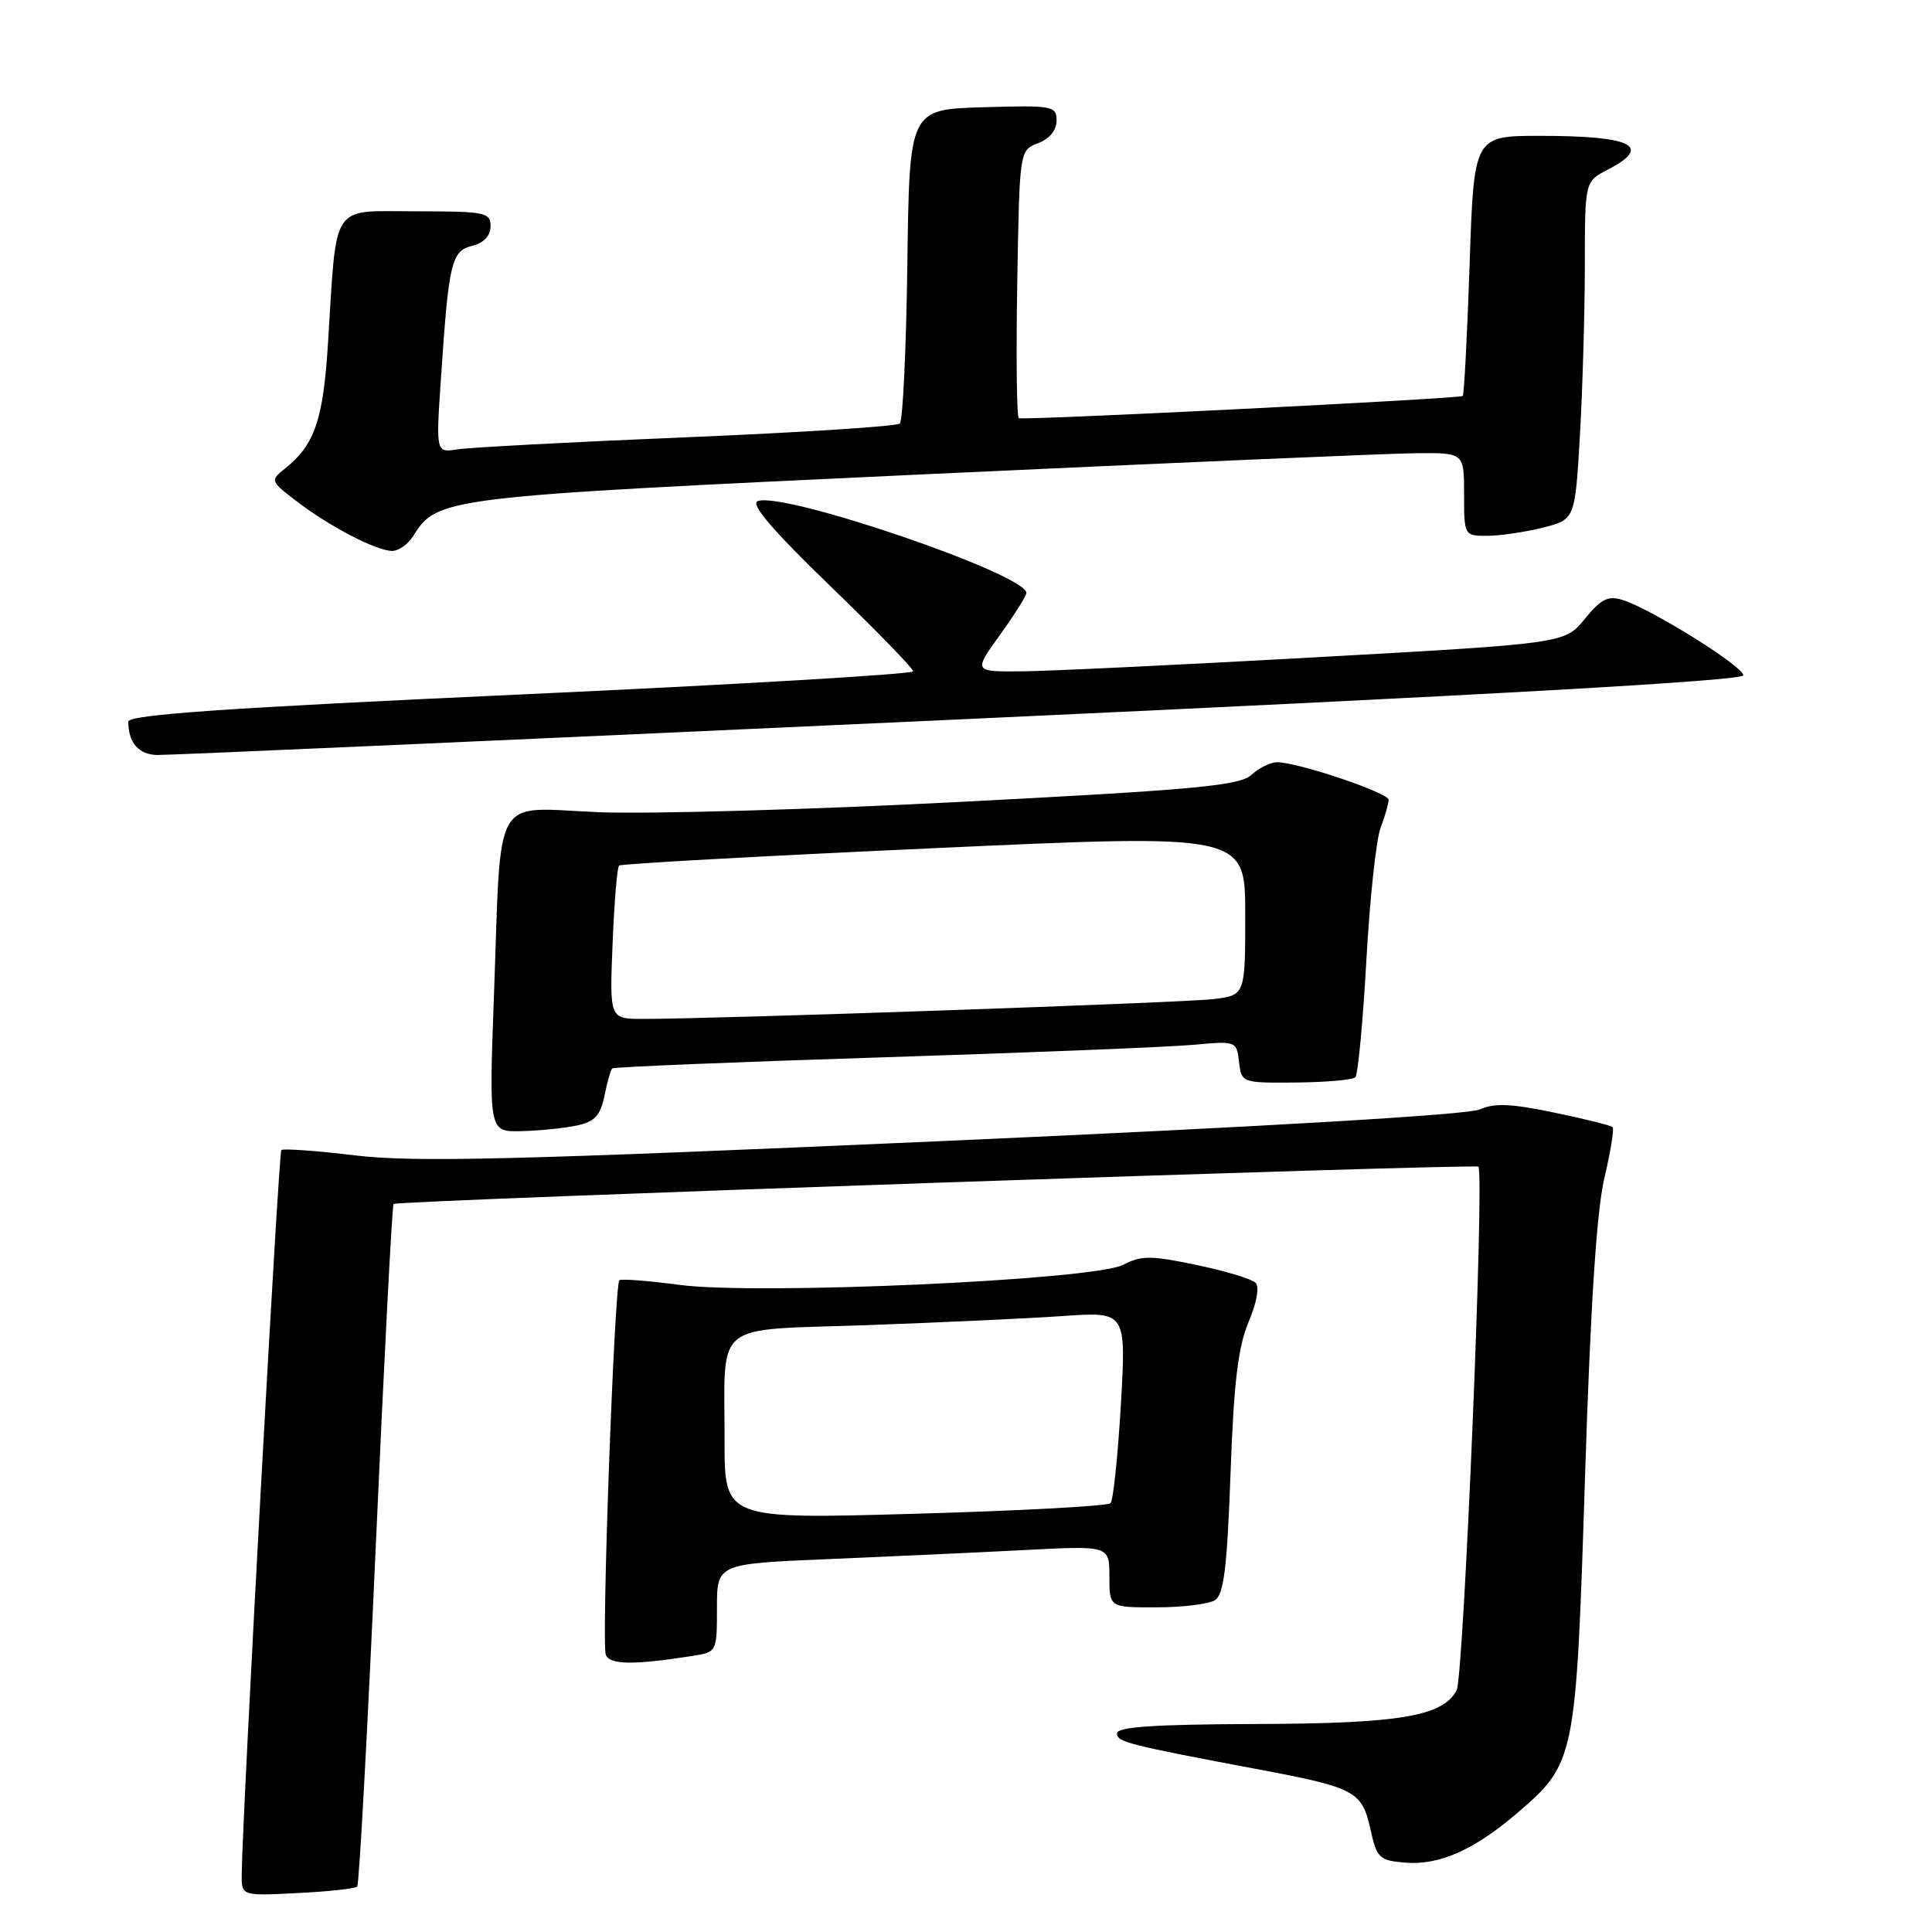 <?xml version="1.0" encoding="UTF-8" standalone="no"?>
<!DOCTYPE svg PUBLIC "-//W3C//DTD SVG 1.1//EN" "http://www.w3.org/Graphics/SVG/1.1/DTD/svg11.dtd" >
<svg xmlns="http://www.w3.org/2000/svg" xmlns:xlink="http://www.w3.org/1999/xlink" version="1.1" viewBox="0 0 256 256">
 <g >
 <path fill="currentColor"
d=" M 47.33 249.98 C 47.59 249.72 48.70 229.33 49.80 204.68 C 50.90 180.03 51.96 159.71 52.15 159.53 C 52.65 159.06 195.42 154.16 195.89 154.59 C 196.73 155.36 193.95 222.22 193.01 223.98 C 191.16 227.43 185.45 228.39 166.25 228.44 C 152.93 228.49 148.00 228.82 148.00 229.68 C 148.00 230.83 149.42 231.19 167.00 234.50 C 179.52 236.86 180.48 237.38 181.57 242.30 C 182.44 246.23 182.74 246.52 186.22 246.81 C 190.68 247.18 195.32 245.13 200.93 240.33 C 208.76 233.62 208.82 233.33 210.02 195.83 C 210.74 173.08 211.56 160.48 212.58 156.13 C 213.41 152.62 213.90 149.57 213.68 149.35 C 213.47 149.13 209.97 148.26 205.92 147.42 C 200.24 146.23 197.99 146.14 196.07 147.01 C 194.53 147.71 167.42 149.31 125.04 151.19 C 68.09 153.71 54.91 154.03 47.10 153.10 C 41.93 152.48 37.51 152.16 37.28 152.39 C 36.91 152.75 32.09 240.82 32.03 248.36 C 32.00 251.22 32.00 251.22 39.43 250.84 C 43.52 250.64 47.07 250.25 47.33 249.98 Z  M 91.75 219.42 C 94.99 218.91 95.00 218.89 95.00 213.06 C 95.00 207.21 95.00 207.21 109.75 206.59 C 117.86 206.25 129.56 205.71 135.75 205.39 C 147.00 204.80 147.00 204.80 147.00 208.90 C 147.00 213.00 147.00 213.00 153.25 212.98 C 156.69 212.98 160.17 212.55 160.99 212.03 C 162.16 211.29 162.60 207.74 163.05 195.29 C 163.48 183.22 164.05 178.48 165.44 175.18 C 166.53 172.62 166.90 170.50 166.37 169.97 C 165.87 169.47 162.35 168.41 158.53 167.61 C 152.49 166.35 151.23 166.34 148.81 167.60 C 144.90 169.62 100.37 171.63 90.00 170.25 C 85.88 169.70 82.31 169.43 82.07 169.64 C 81.41 170.24 79.68 217.73 80.27 219.26 C 80.79 220.60 83.87 220.65 91.75 219.42 Z  M 76.46 149.13 C 78.81 148.63 79.56 147.81 80.09 145.20 C 80.46 143.38 80.93 141.75 81.13 141.57 C 81.34 141.38 97.47 140.72 117.00 140.10 C 136.53 139.48 155.06 138.73 158.18 138.44 C 163.80 137.92 163.86 137.95 164.18 140.71 C 164.50 143.48 164.54 143.50 171.73 143.44 C 175.71 143.40 179.24 143.09 179.59 142.74 C 179.94 142.39 180.59 135.44 181.05 127.29 C 181.50 119.13 182.35 111.20 182.94 109.67 C 183.52 108.13 184.00 106.47 184.00 105.98 C 184.00 105.05 171.98 101.00 169.22 101.00 C 168.36 101.00 166.82 101.75 165.81 102.68 C 164.24 104.10 158.45 104.64 127.73 106.23 C 107.80 107.27 86.02 107.89 79.33 107.62 C 65.02 107.04 66.46 104.49 65.44 132.25 C 64.79 150.00 64.79 150.00 69.14 149.88 C 71.54 149.82 74.83 149.48 76.46 149.13 Z  M 127.25 95.32 C 197.54 92.09 231.00 90.20 231.00 89.48 C 231.00 88.30 218.87 80.73 215.04 79.51 C 213.08 78.89 212.17 79.34 209.99 82.01 C 207.34 85.26 207.34 85.26 174.42 87.09 C 156.31 88.10 138.69 88.94 135.25 88.96 C 129.00 89.00 129.00 89.00 132.50 84.13 C 134.43 81.45 136.00 78.95 136.00 78.57 C 136.00 76.09 103.81 65.09 100.40 66.40 C 99.40 66.79 102.36 70.25 109.97 77.61 C 116.04 83.47 121.00 88.57 121.00 88.95 C 121.00 89.33 97.60 90.71 69.00 92.02 C 30.07 93.80 17.00 94.70 17.00 95.62 C 17.00 98.42 18.37 100.00 20.86 100.04 C 22.31 100.07 70.19 97.94 127.25 95.32 Z  M 54.75 71.03 C 57.95 65.91 58.65 65.83 122.00 62.87 C 154.73 61.35 184.31 60.07 187.75 60.05 C 194.00 60.00 194.00 60.00 194.00 65.50 C 194.00 70.97 194.02 71.00 197.06 71.00 C 198.74 71.00 202.05 70.51 204.41 69.92 C 208.70 68.84 208.70 68.84 209.35 57.67 C 209.70 51.53 209.99 41.45 210.00 35.28 C 210.00 24.05 210.00 24.05 213.00 22.50 C 219.05 19.37 216.33 18.00 204.07 18.00 C 195.30 18.00 195.30 18.00 194.73 35.09 C 194.41 44.49 194.00 52.31 193.82 52.47 C 193.42 52.83 135.69 55.72 135.00 55.41 C 134.72 55.29 134.63 47.26 134.79 37.56 C 135.09 19.92 135.09 19.92 137.54 18.98 C 139.06 18.41 140.00 17.26 140.00 15.99 C 140.00 14.03 139.52 13.94 130.25 14.21 C 120.50 14.50 120.50 14.50 120.23 34.97 C 120.08 46.23 119.63 55.75 119.23 56.12 C 118.83 56.49 106.12 57.31 91.00 57.94 C 75.88 58.56 62.21 59.29 60.63 59.54 C 57.76 60.00 57.76 60.00 58.42 50.25 C 59.46 34.72 59.80 33.27 62.57 32.57 C 64.12 32.18 65.00 31.24 65.00 29.98 C 65.00 28.14 64.30 28.00 55.09 28.00 C 43.69 28.00 44.66 26.54 43.46 45.50 C 42.82 55.69 41.69 58.95 37.75 62.10 C 35.78 63.67 35.81 63.75 39.33 66.44 C 43.74 69.81 49.90 73.00 51.97 73.00 C 52.82 73.00 54.07 72.11 54.75 71.03 Z  M 96.01 190.90 C 96.03 174.81 94.18 176.31 114.84 175.59 C 124.55 175.24 136.26 174.70 140.87 174.38 C 149.23 173.80 149.23 173.80 148.52 186.15 C 148.12 192.94 147.51 198.81 147.15 199.18 C 146.79 199.56 135.14 200.19 121.25 200.58 C 96.00 201.30 96.00 201.30 96.01 190.90 Z  M 81.17 125.05 C 81.39 119.58 81.78 114.91 82.03 114.69 C 82.29 114.46 101.06 113.42 123.75 112.39 C 165.00 110.50 165.00 110.50 165.00 121.19 C 165.00 131.88 165.00 131.88 160.75 132.39 C 156.70 132.87 94.31 135.04 85.13 135.01 C 80.77 135.00 80.77 135.00 81.17 125.05 Z "/>
</g>
</svg>
